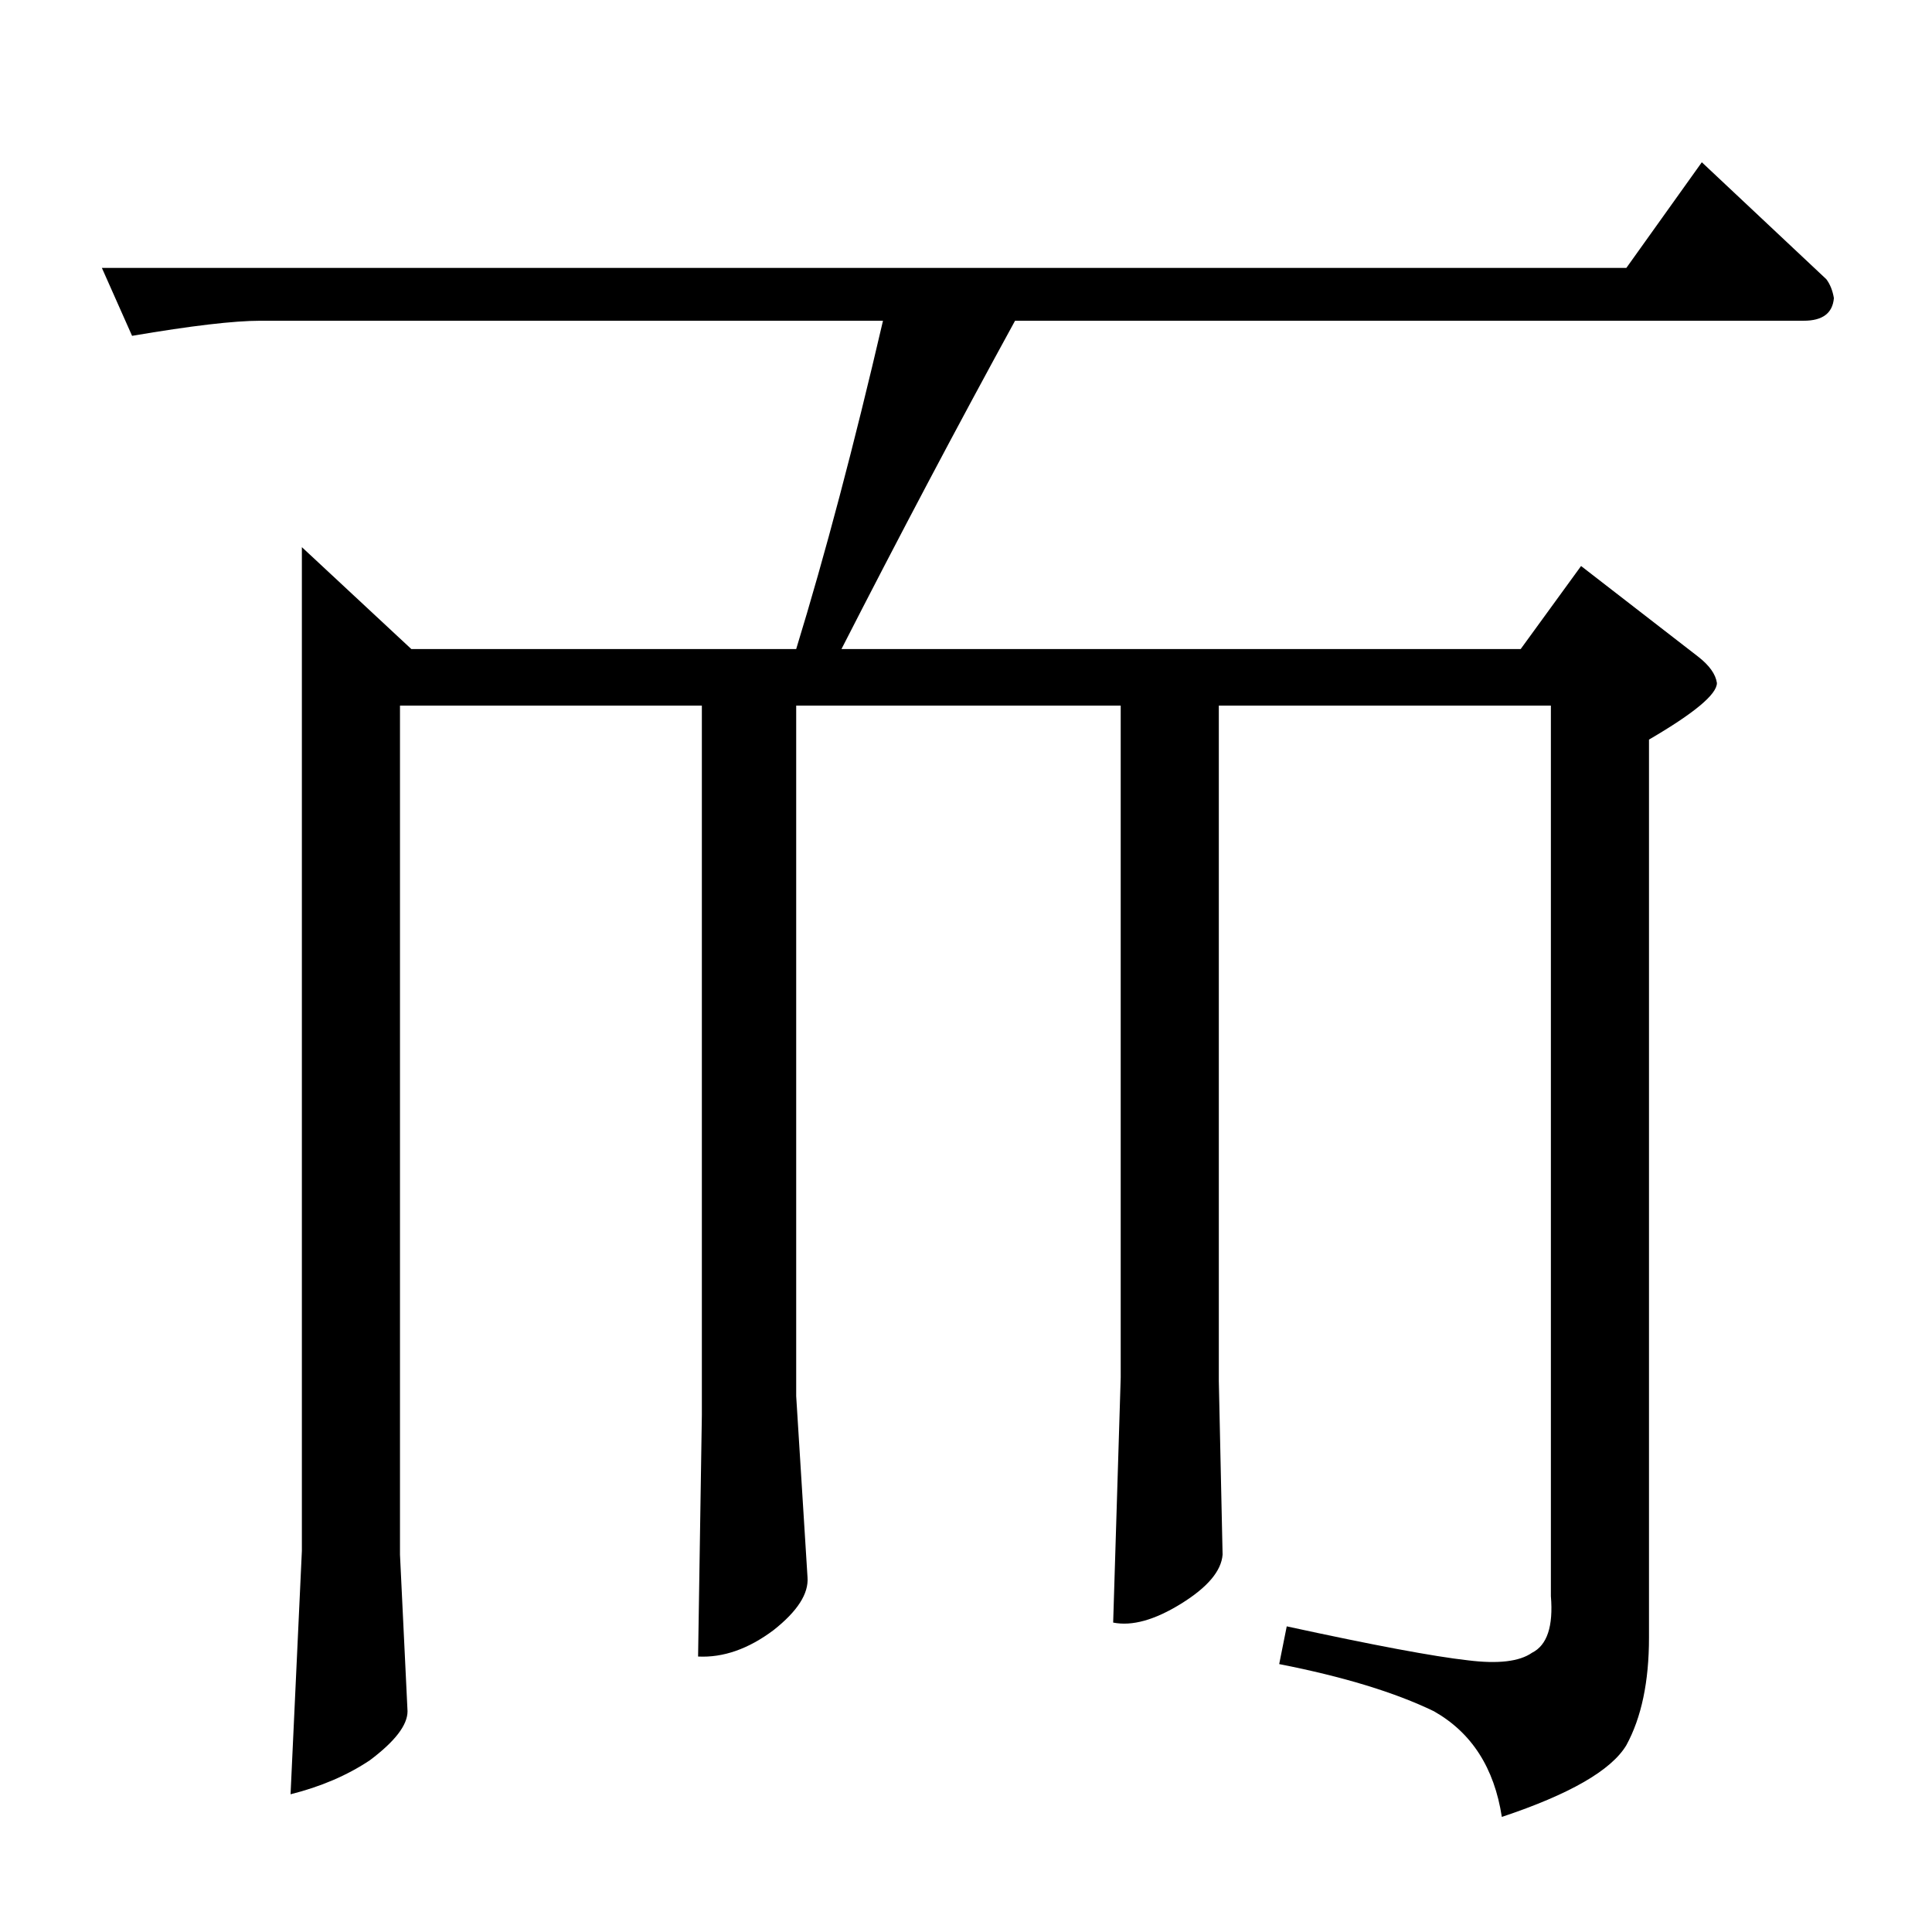 <?xml version="1.0" standalone="no"?>
<!DOCTYPE svg PUBLIC "-//W3C//DTD SVG 1.1//EN" "http://www.w3.org/Graphics/SVG/1.1/DTD/svg11.dtd" >
<svg xmlns="http://www.w3.org/2000/svg" xmlns:xlink="http://www.w3.org/1999/xlink" version="1.1" viewBox="0 -205 1024 1024">
  <g transform="matrix(1 0 0 -1 0 819)">
   <path fill="currentColor"
d="M54 882h808l40 56l66 -62q3 -4 4 -10q-1 -12 -16 -12h-418q-46 -84 -92 -174h360l32 44l62 -48q9 -7 10 -14q0 -9 -36 -30v-476q0 -35 -12 -57q-12 -20 -66 -38q-6 39 -36 56q-31 15 -82 25l4 20q69 -15 96 -18q24 -3 34 4q12 6 10 30v472h-176v-358l2 -92
q-1 -13 -22 -26t-36 -10l4 130v356h-172v-366l6 -96q1 -13 -18 -28q-20 -15 -40 -14l2 128v376h-160v-450l4 -83q0 -11 -20 -26q-18 -12 -42 -18l6 129v532l58 -54h204q23 75 46 174h-330q-21 0 -68 -8l-16 36v0v0z" />
  </g>

</svg>
